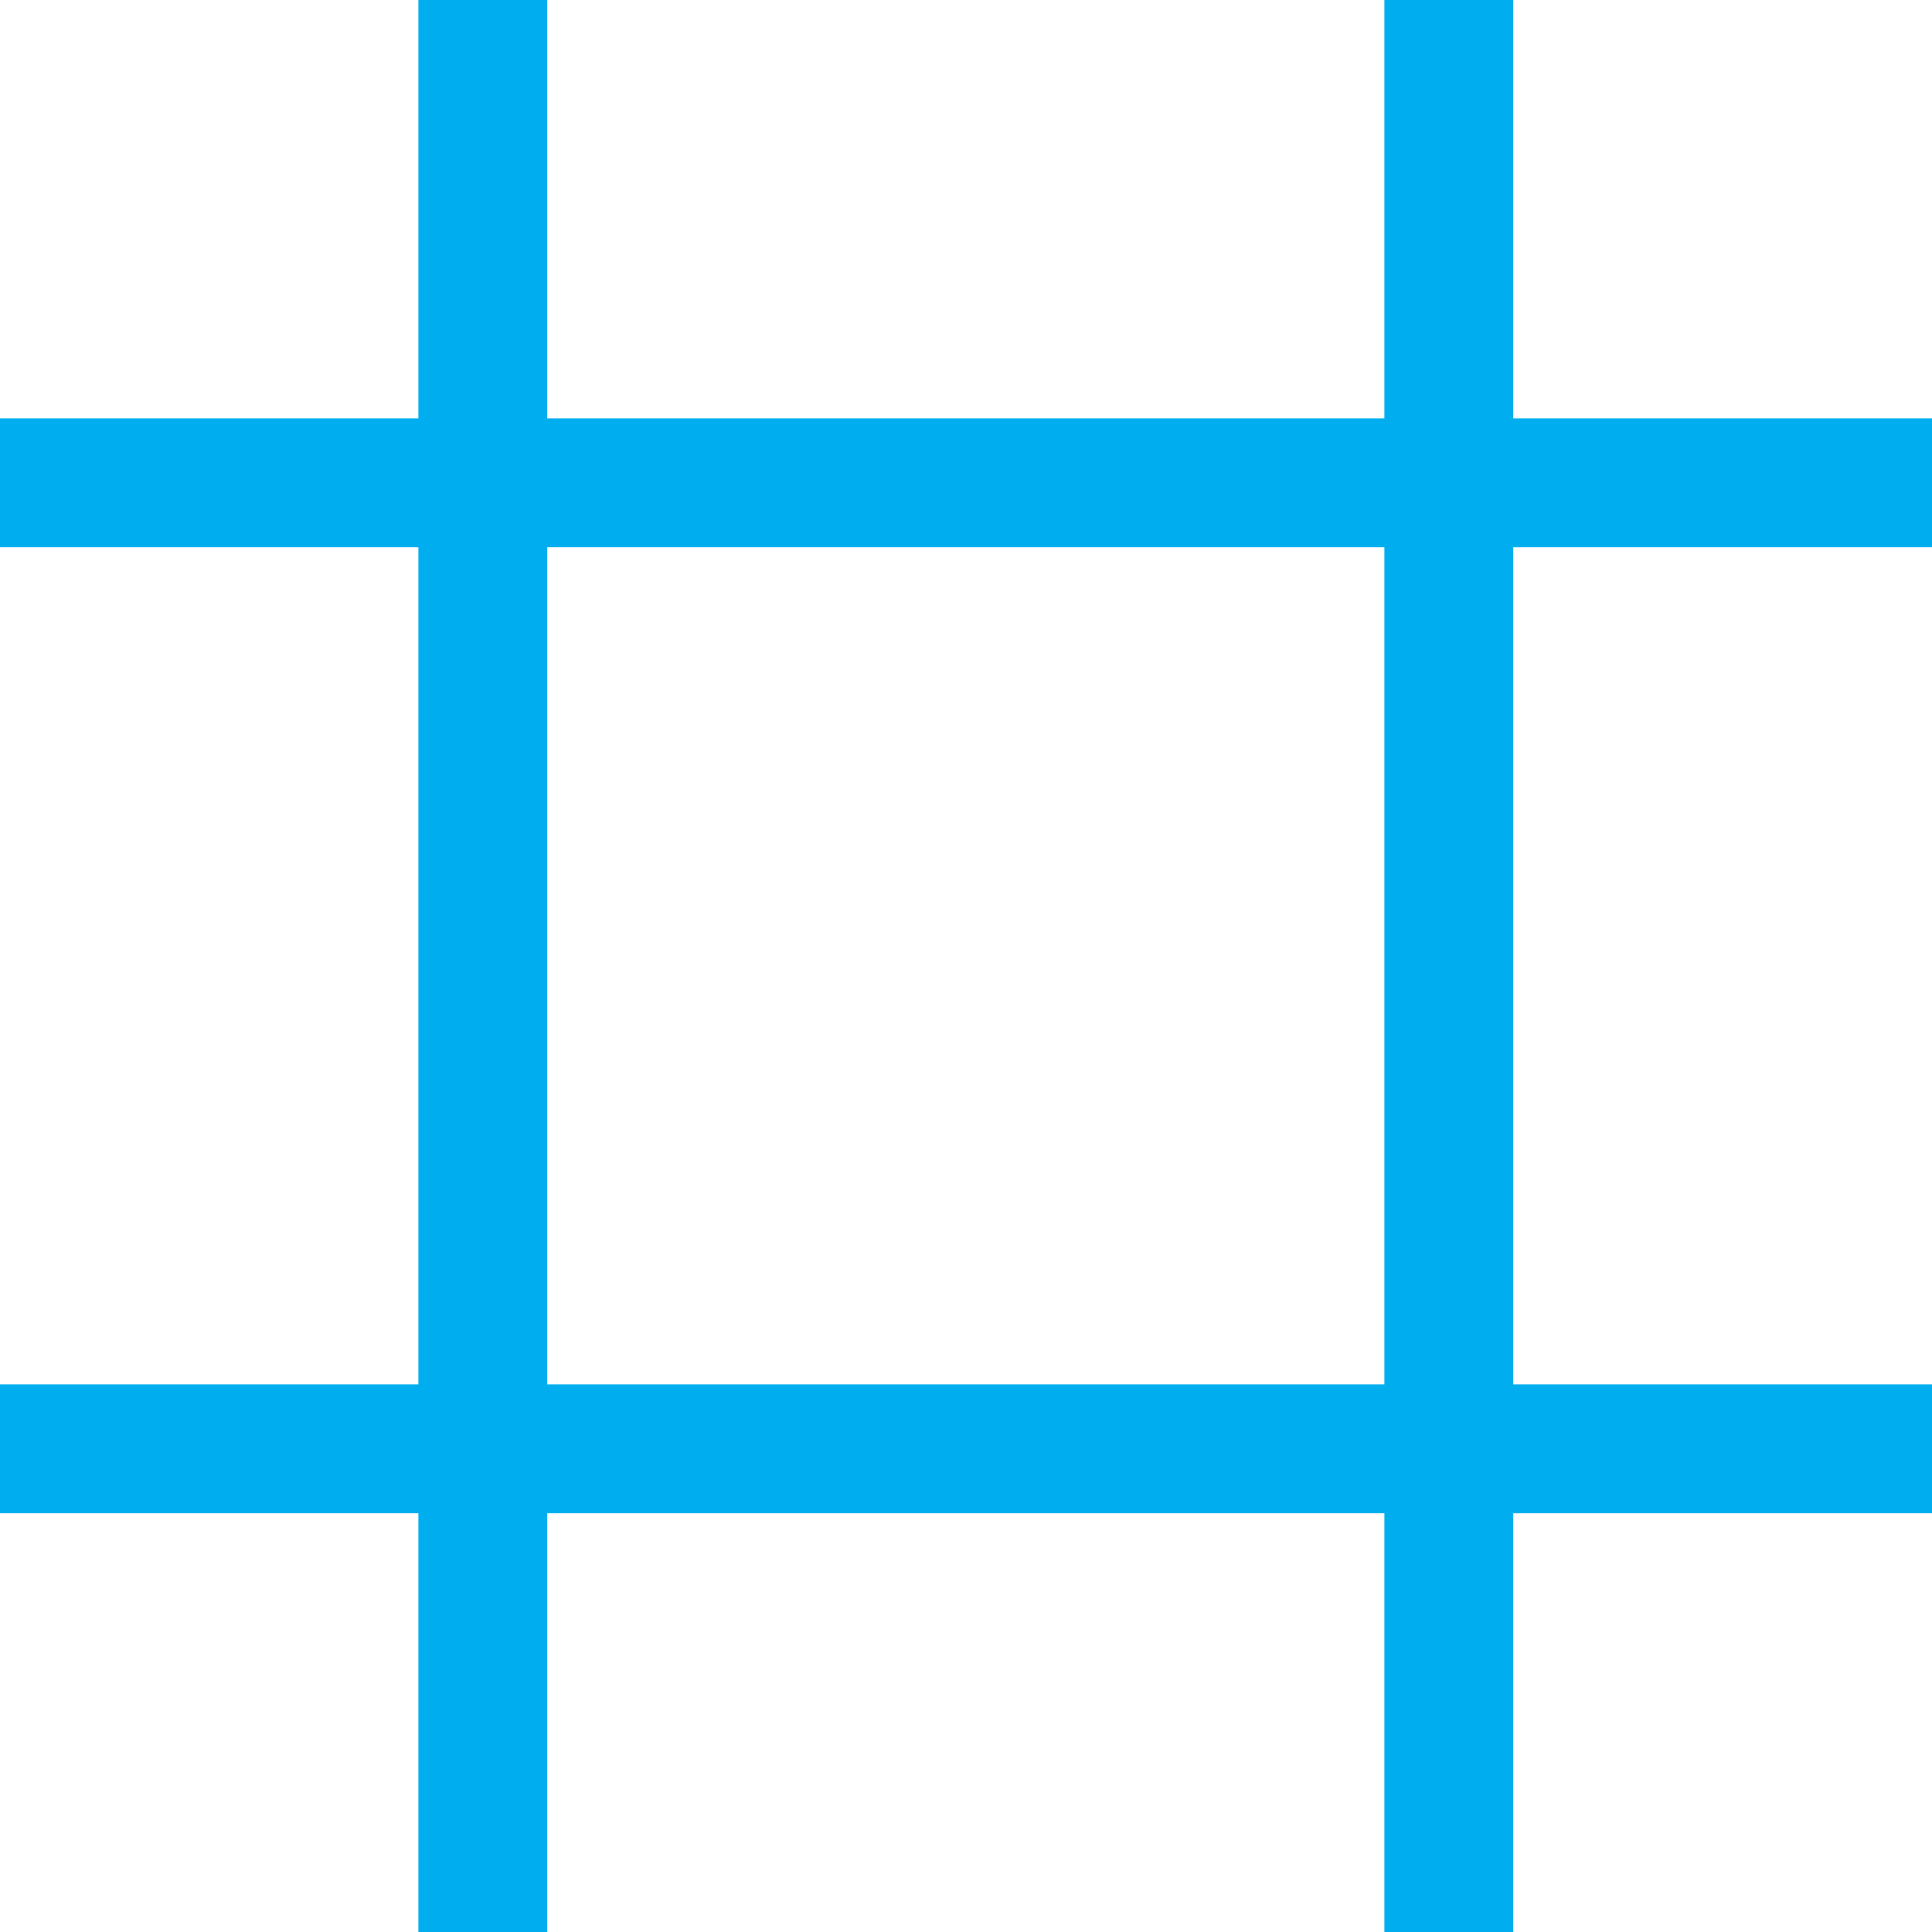 <?xml version="1.0" encoding="utf-8"?>
<!-- Generator: Adobe Illustrator 14.0.0, SVG Export Plug-In  -->
<!DOCTYPE svg PUBLIC "-//W3C//DTD SVG 1.1//EN" "http://www.w3.org/Graphics/SVG/1.1/DTD/svg11.dtd">
<svg version="1.1"
	 xmlns="http://www.w3.org/2000/svg" xmlns:xlink="http://www.w3.org/1999/xlink" xmlns:a="http://ns.adobe.com/AdobeSVGViewerExtensions/3.0/"
	 x="0px" y="0px" width="8.504px" height="8.504px" viewBox="0 0 8.504 8.504" enable-background="new 0 0 8.504 8.504"
	 xml:space="preserve">
<defs>
</defs>
<rect fill="none" width="8.504" height="8.504"/>
<line fill="none" stroke="#00AEEF" stroke-width="0.567" x1="0" y1="6.377" x2="8.504" y2="6.377"/>
<line fill="none" stroke="#00AEEF" stroke-width="0.567" x1="0" y1="2.125" x2="8.504" y2="2.125"/>
<line fill="none" stroke="#00AEEF" stroke-width="0.567" x1="2.125" y1="8.504" x2="2.125" y2="0"/>
<line fill="none" stroke="#00AEEF" stroke-width="0.567" x1="6.377" y1="8.504" x2="6.377" y2="0"/>
</svg>
